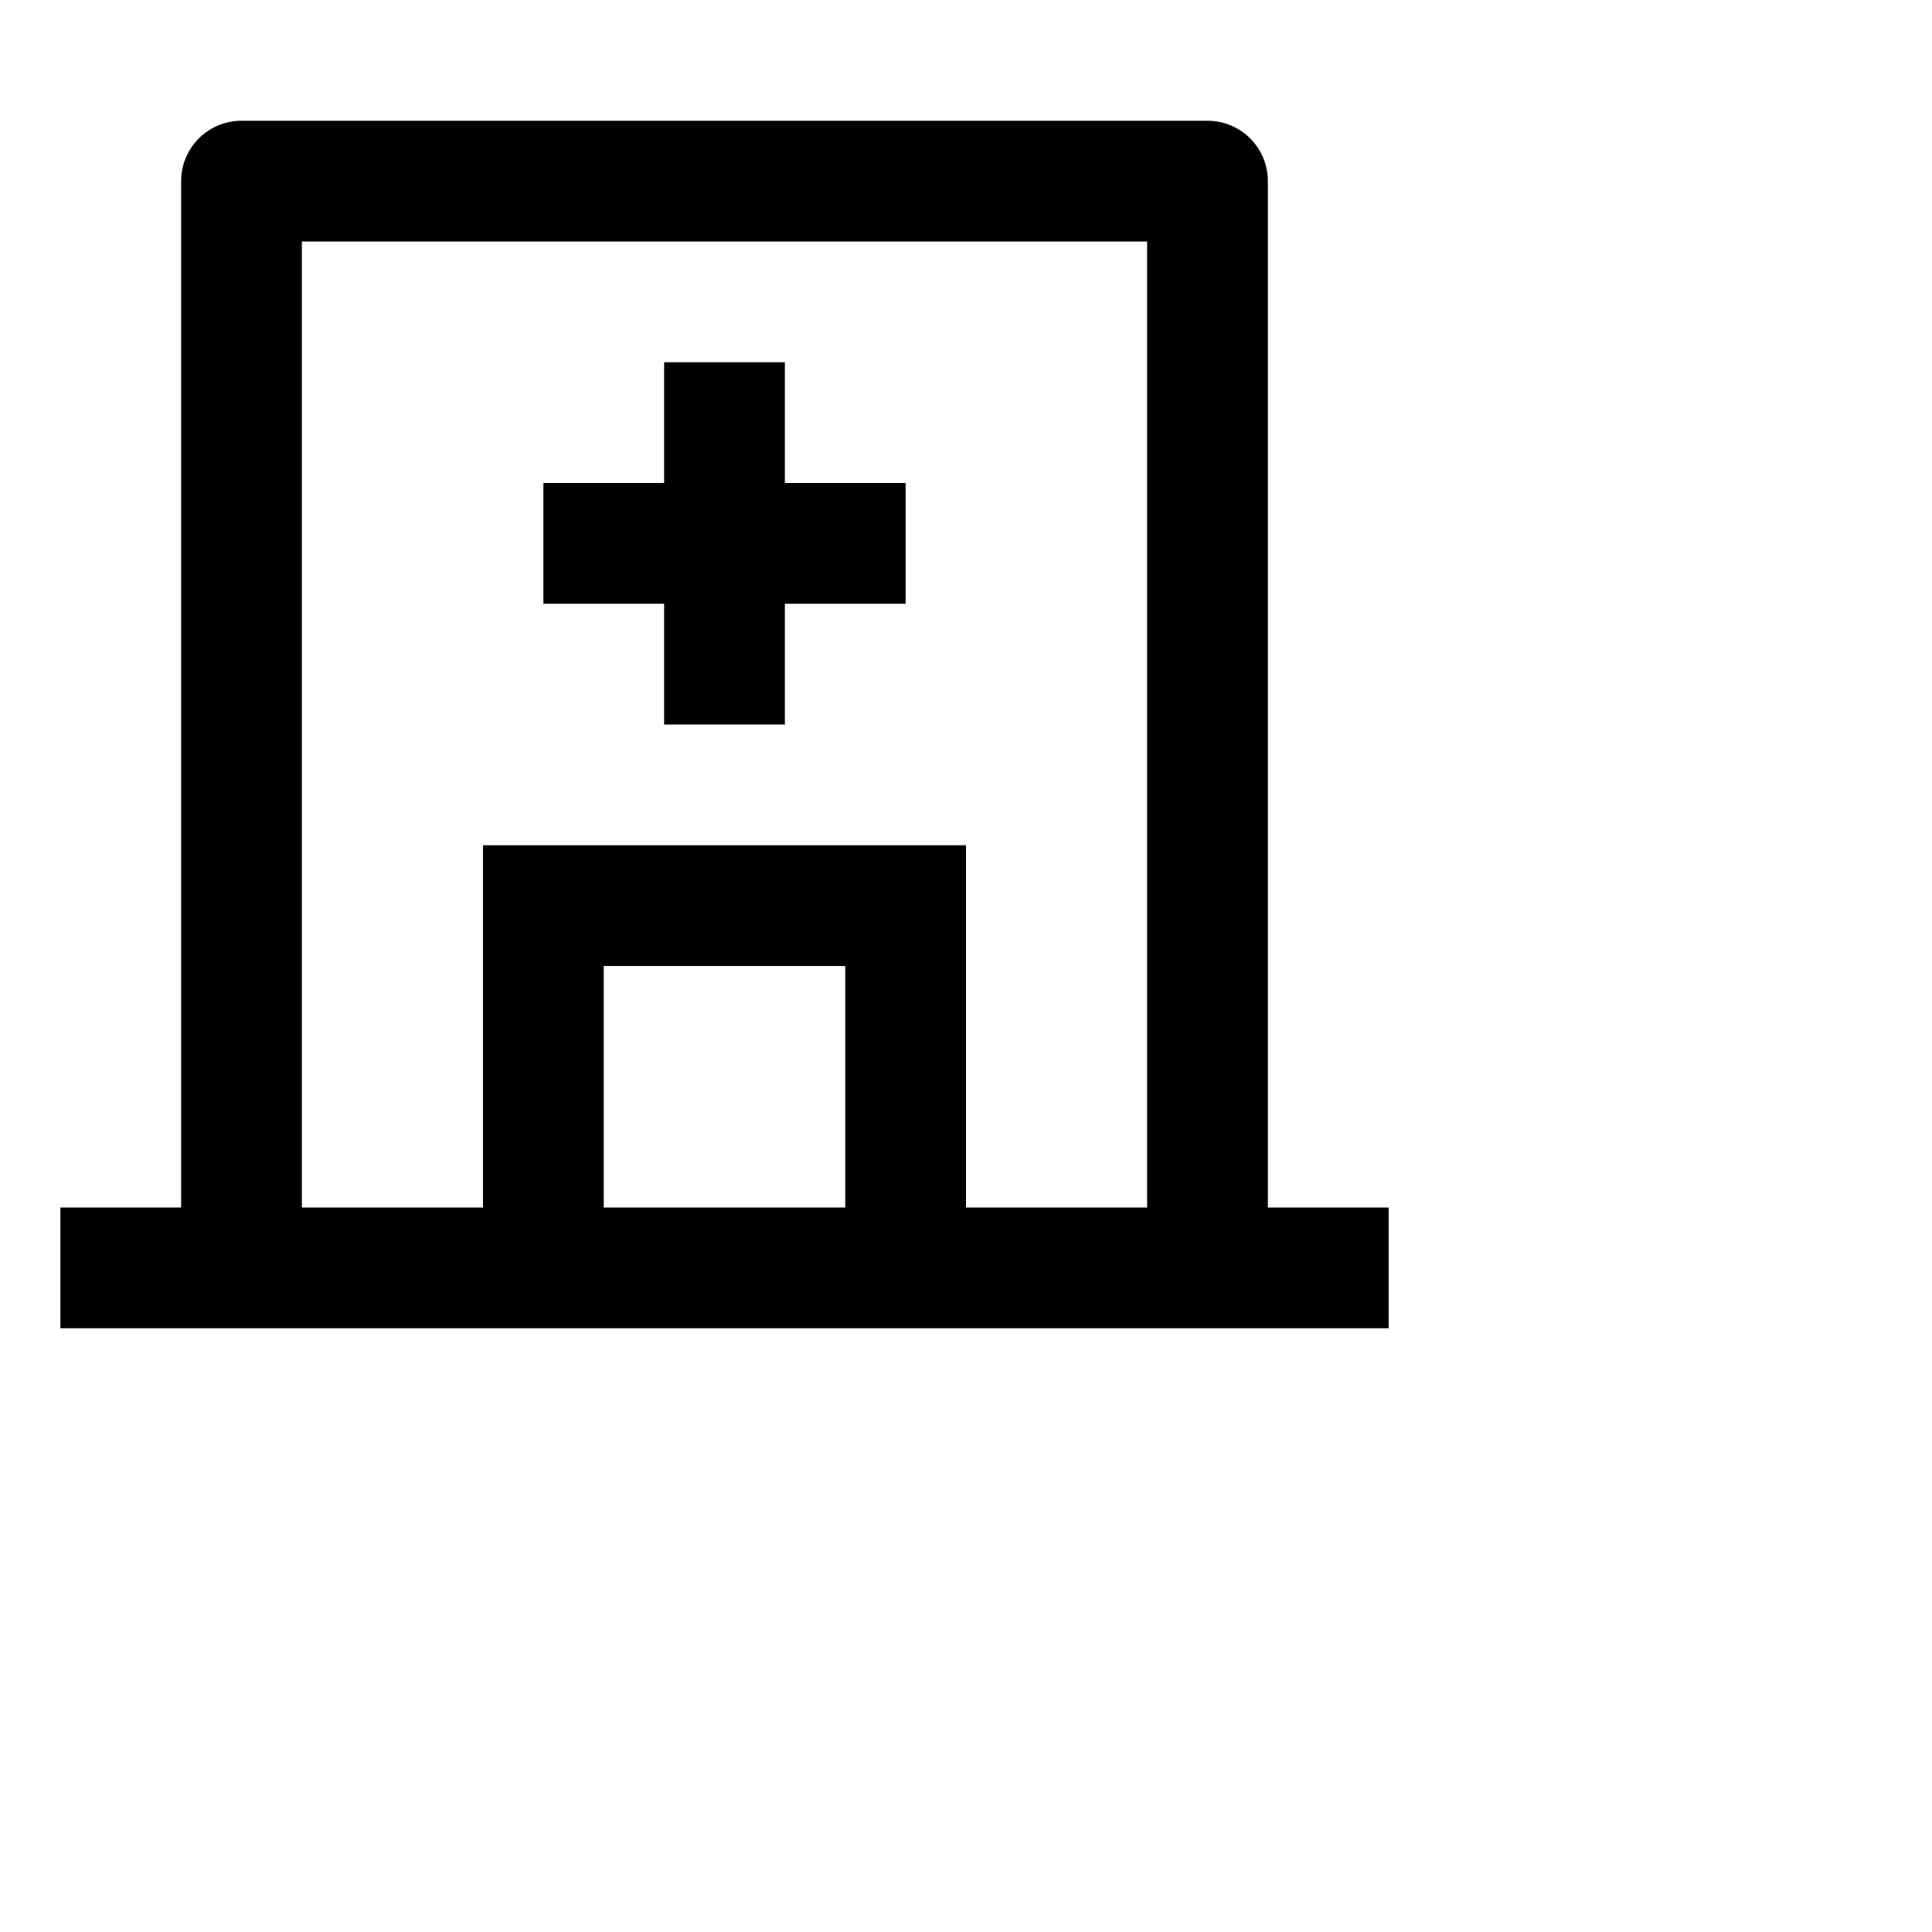 <svg id="icon" width="100%" height="100%" viewBox="0 0 160 160" fill="none" xmlns="http://www.w3.org/2000/svg">
<path d="M40 100V70H80V100H95V20H25V100H40ZM50 100H70V80H50V100ZM105 100H115V110H5V100H15V15C15 13.674 15.527 12.402 16.465 11.464C17.402 10.527 18.674 10 20 10H100C101.326 10 102.598 10.527 103.536 11.464C104.473 12.402 105 13.674 105 15V100ZM55 40V30H65V40H75V50H65V60H55V50H45V40H55Z" fill="black" stroke-width="6"/>
</svg>
